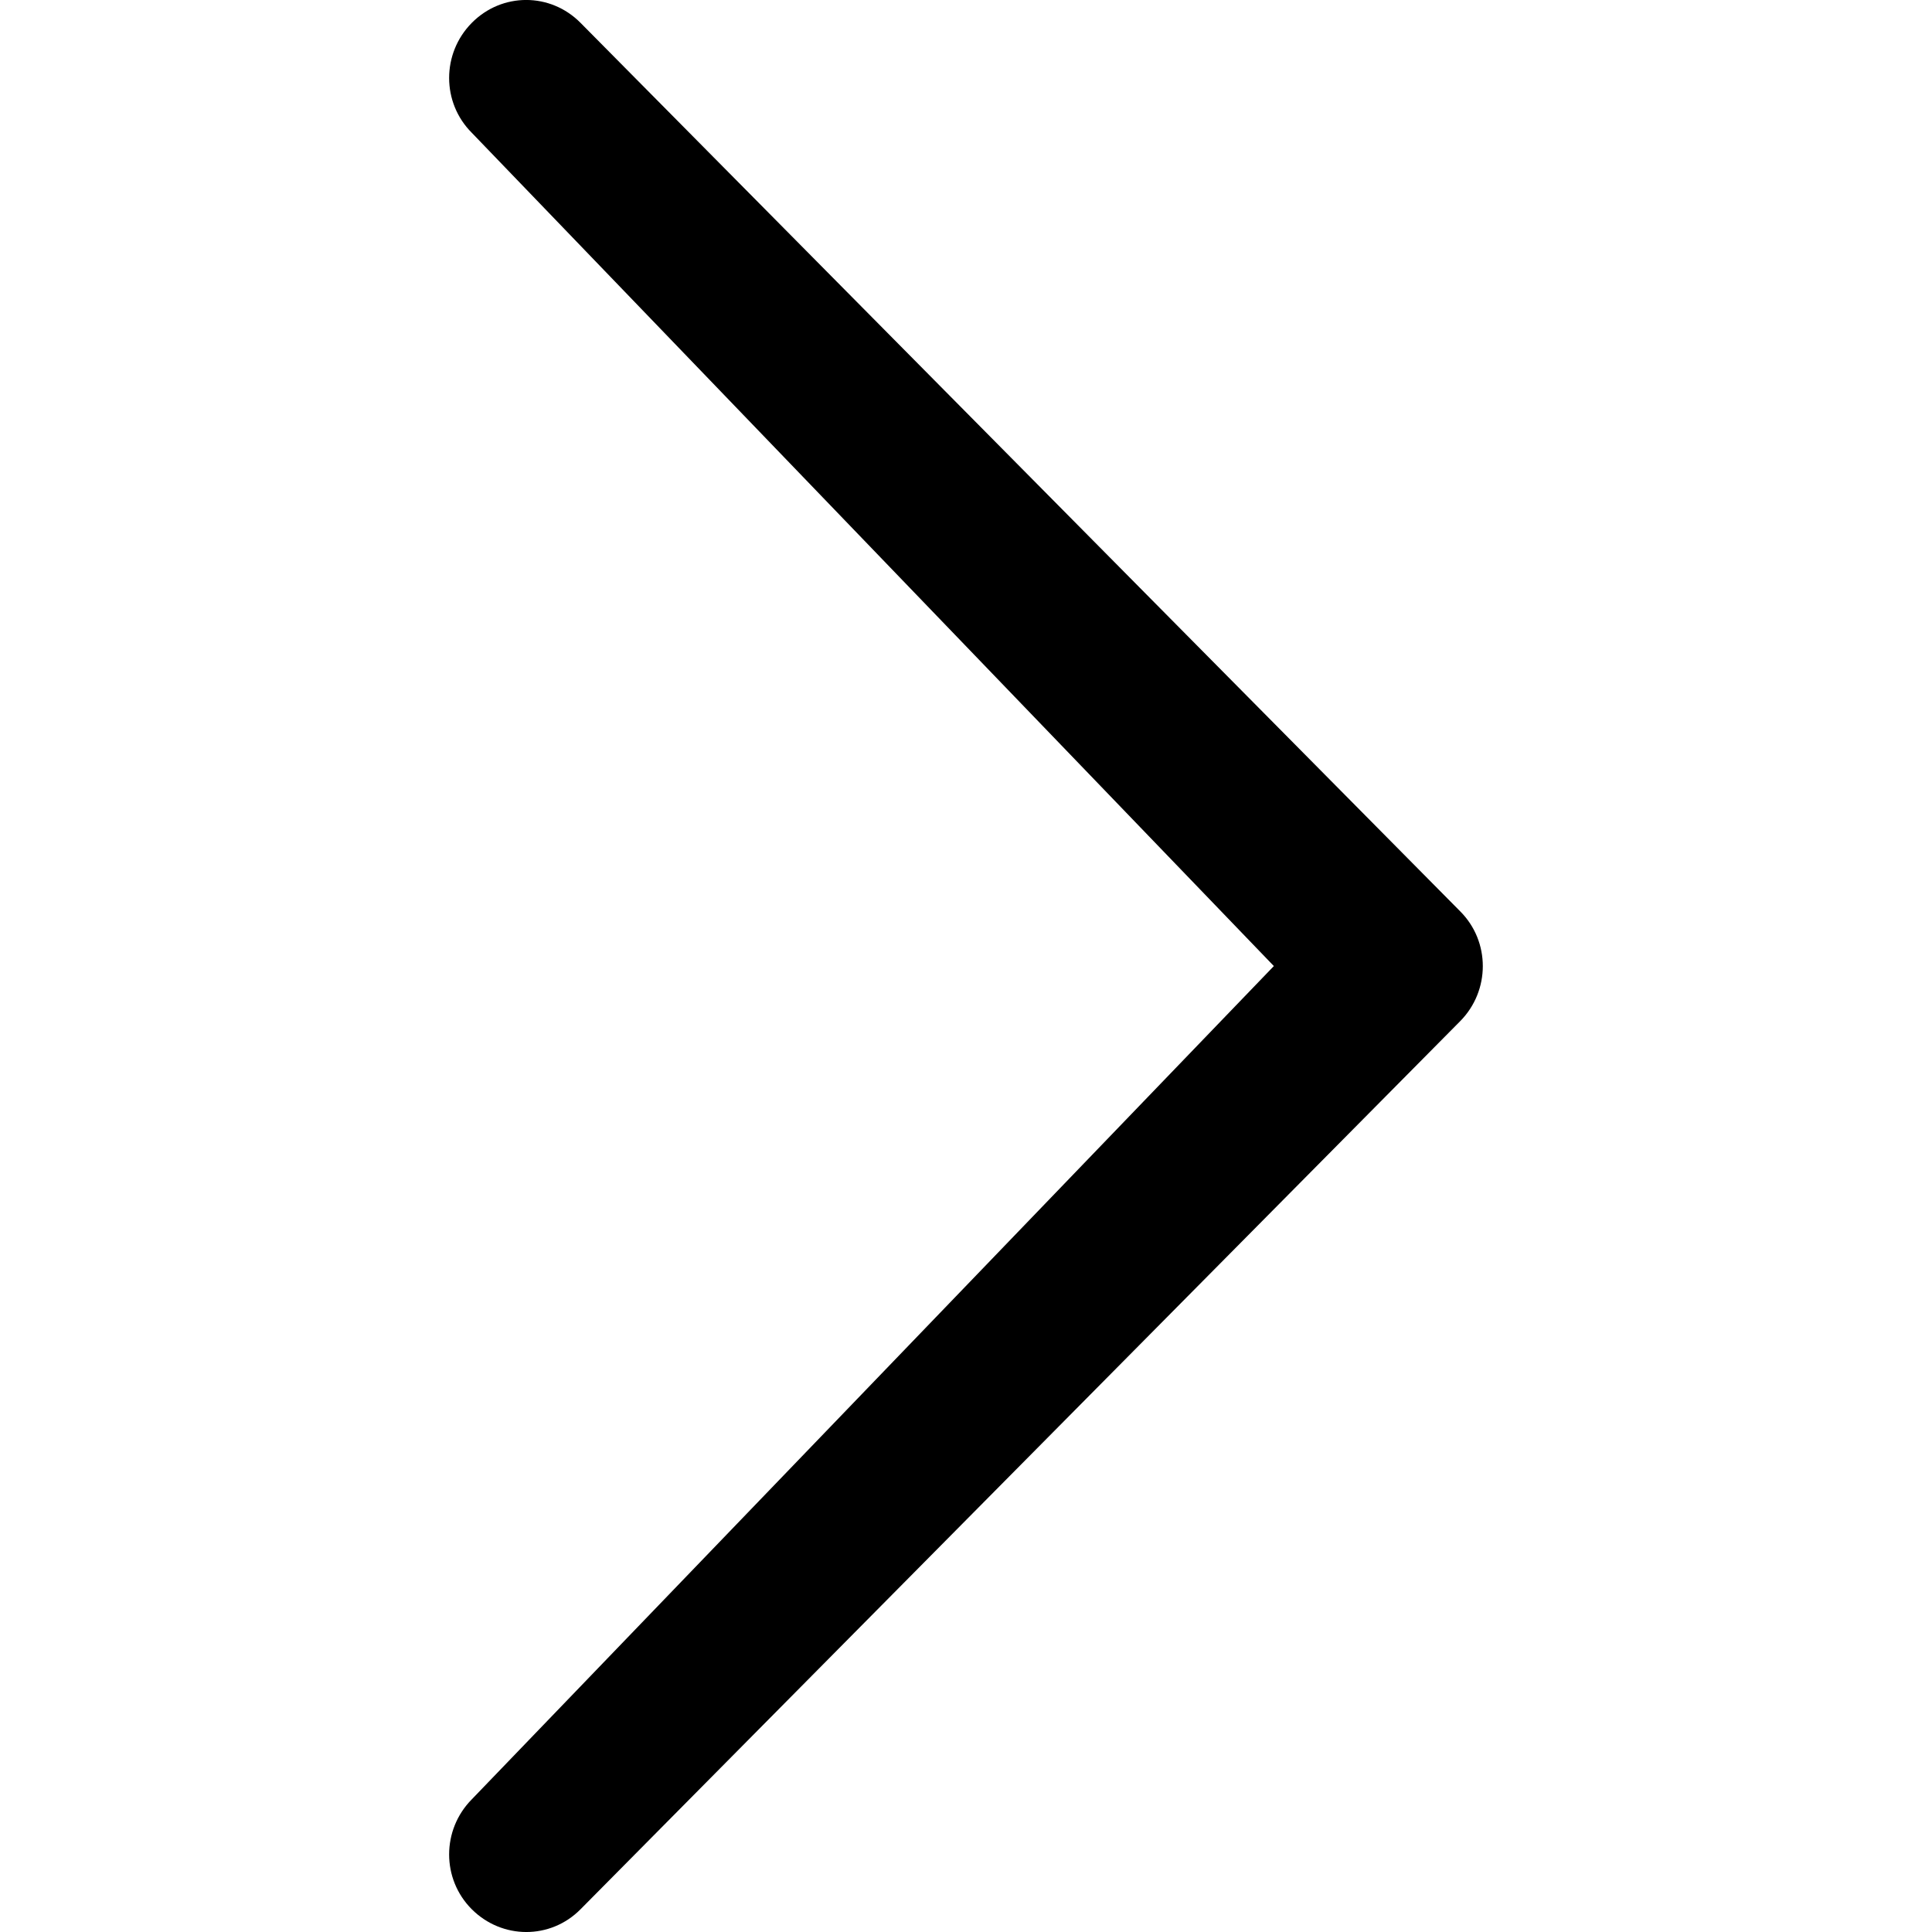 <?xml version="1.0" encoding="utf-8"?>
<!-- Generator: Adobe Illustrator 19.2.1, SVG Export Plug-In . SVG Version: 6.00 Build 0)  -->
<!DOCTYPE svg PUBLIC "-//W3C//DTD SVG 1.1//EN" "http://www.w3.org/Graphics/SVG/1.1/DTD/svg11.dtd">
<svg version="1.1" id="Layer_1" xmlns="http://www.w3.org/2000/svg" xmlns:xlink="http://www.w3.org/1999/xlink" x="0px" y="0px"
	 viewBox="0 0 32 32" style="enable-background:new 0 0 32 32;" xml:space="preserve">
<path d="M7.814,29.803c-0.5,0.506-0.5,1.32,0,1.82
	c0.5,0.5,1.302,0.506,1.802,0l14.569-14.709c0.5-0.506,0.5-1.32,0-1.82
	L9.616,0.379c-0.5-0.506-1.302-0.506-1.802,0s-0.5,1.32,0,1.82l13.285,13.802
	L7.814,29.803L7.814,29.803z"/>
</svg>
